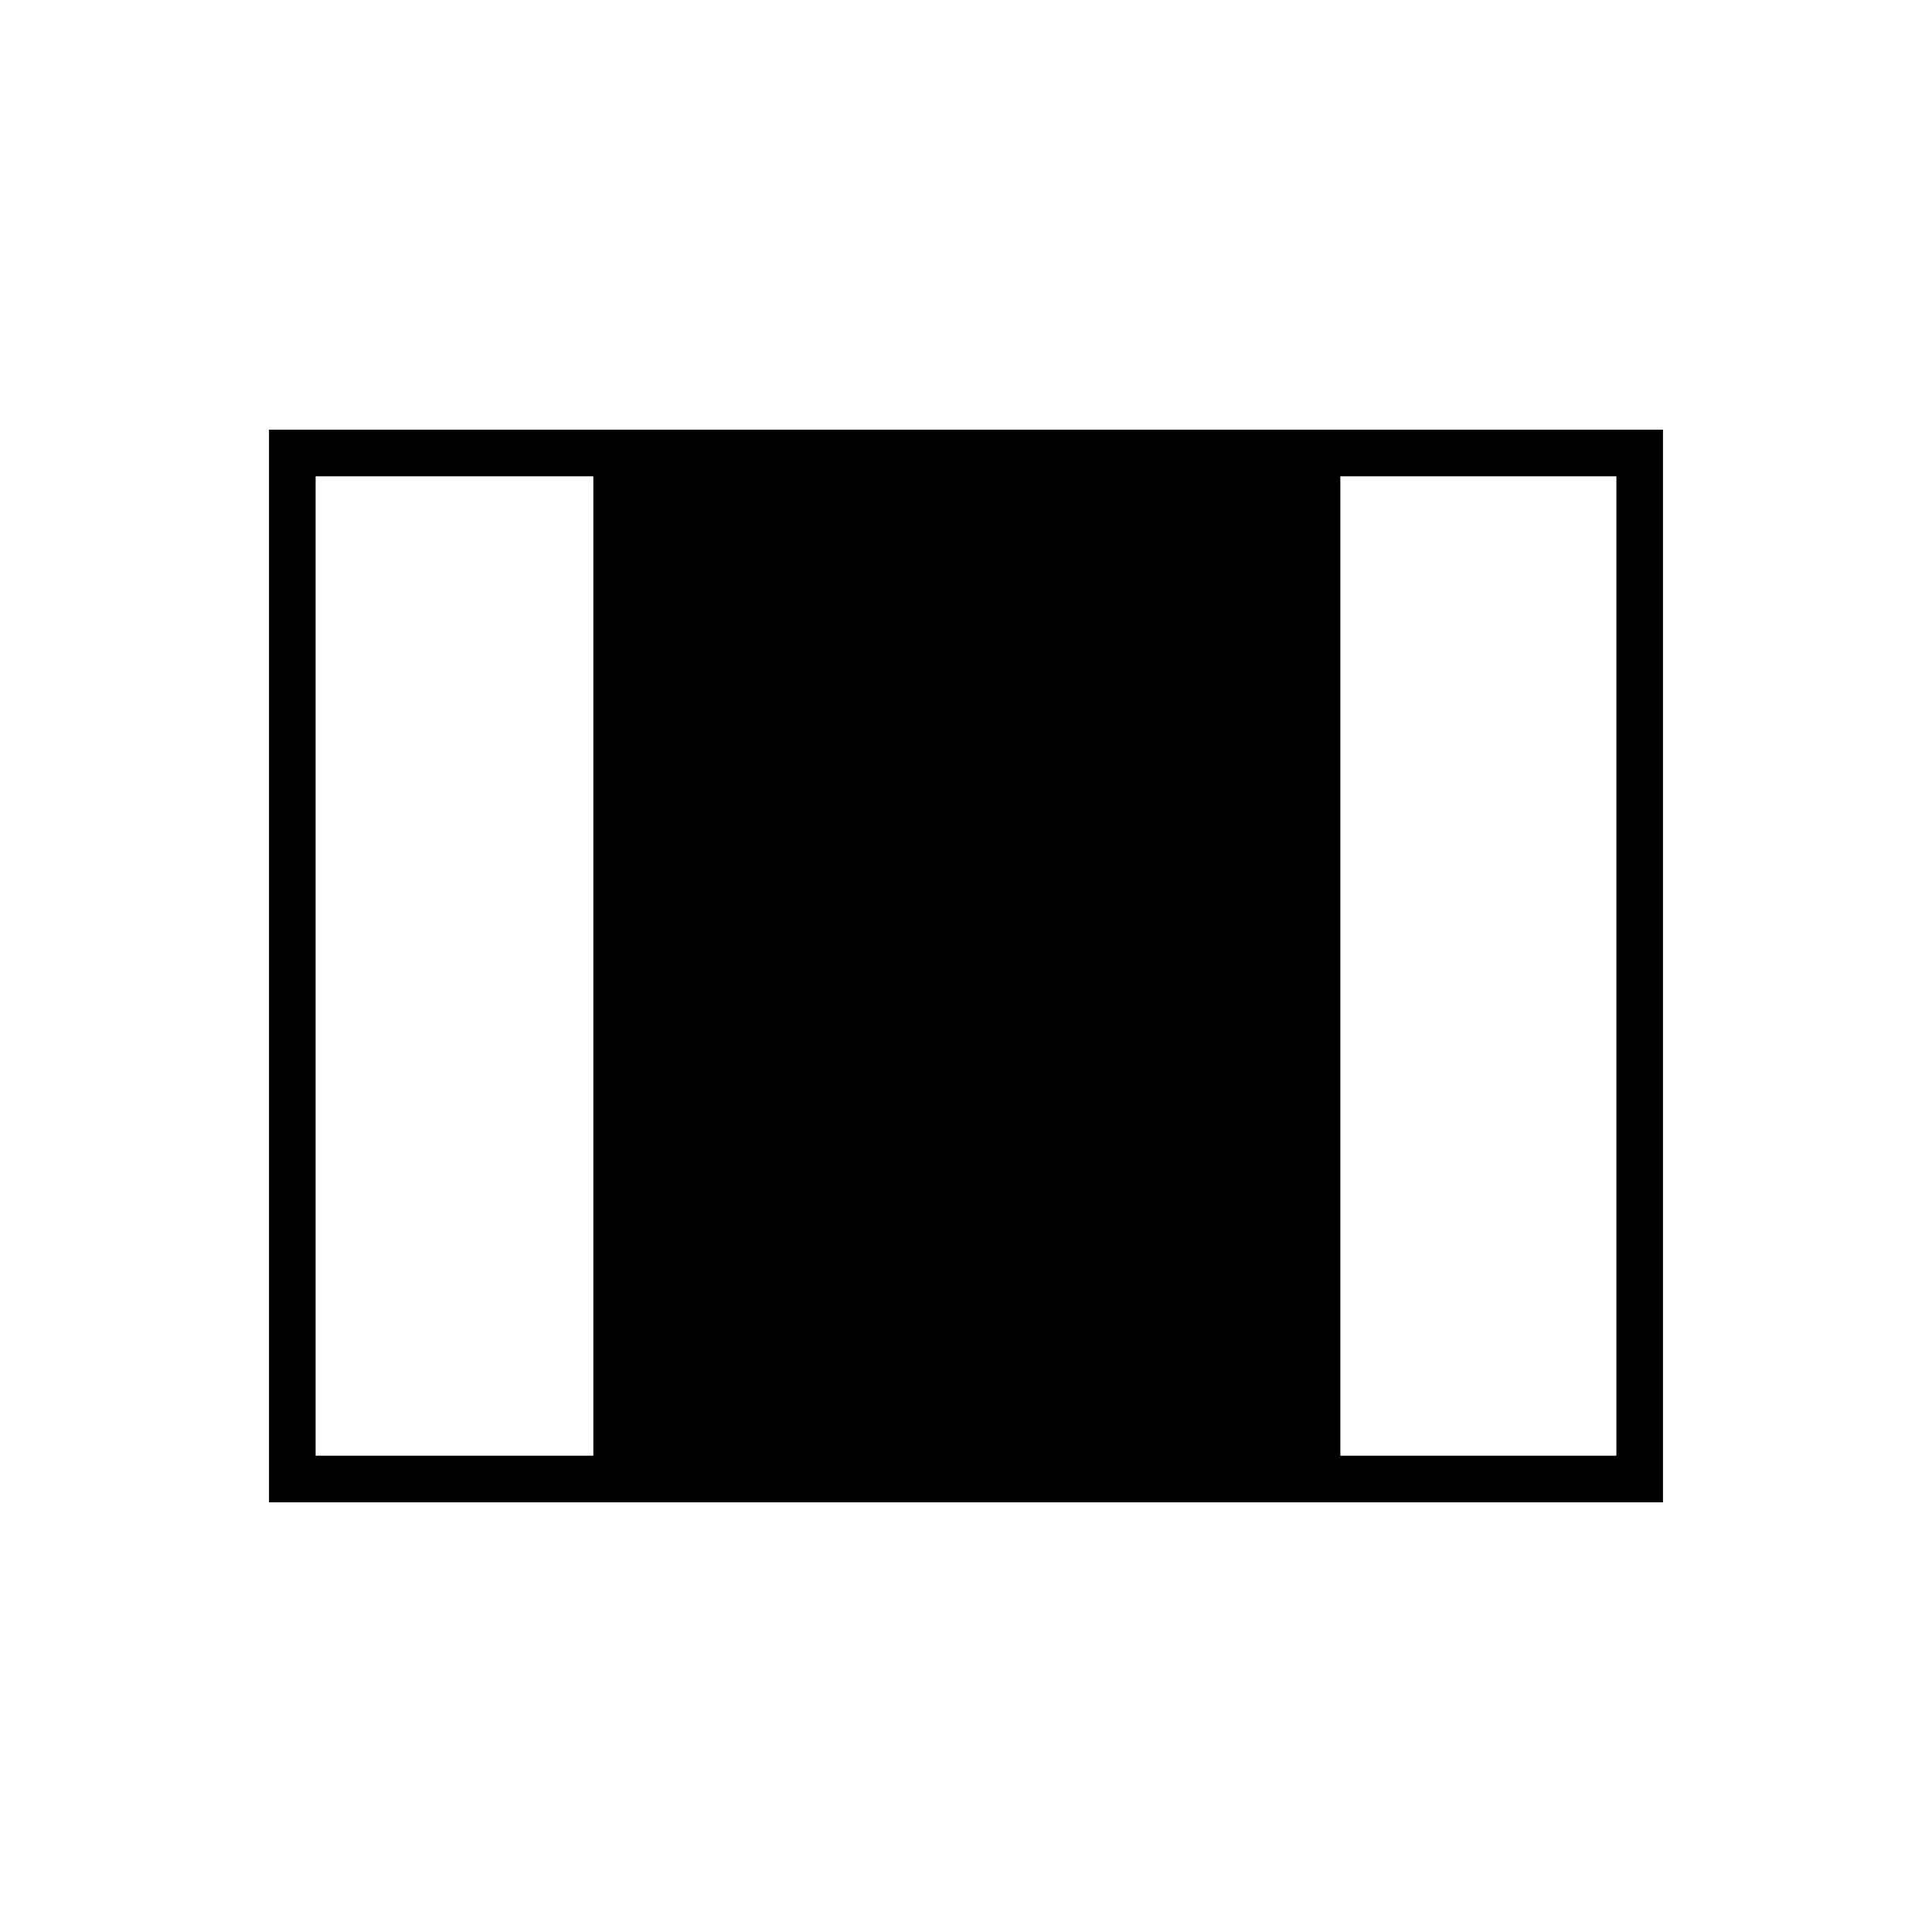 <svg xmlns="http://www.w3.org/2000/svg" height="40" viewBox="0 -960 960 960" width="40"><path d="M133.67-213.5v-533h692.66v533H133.67Zm23.16-23.17h138v-486.66h-138v486.66Zm509.17 0h137.17v-486.66H666v486.66Z"/></svg>